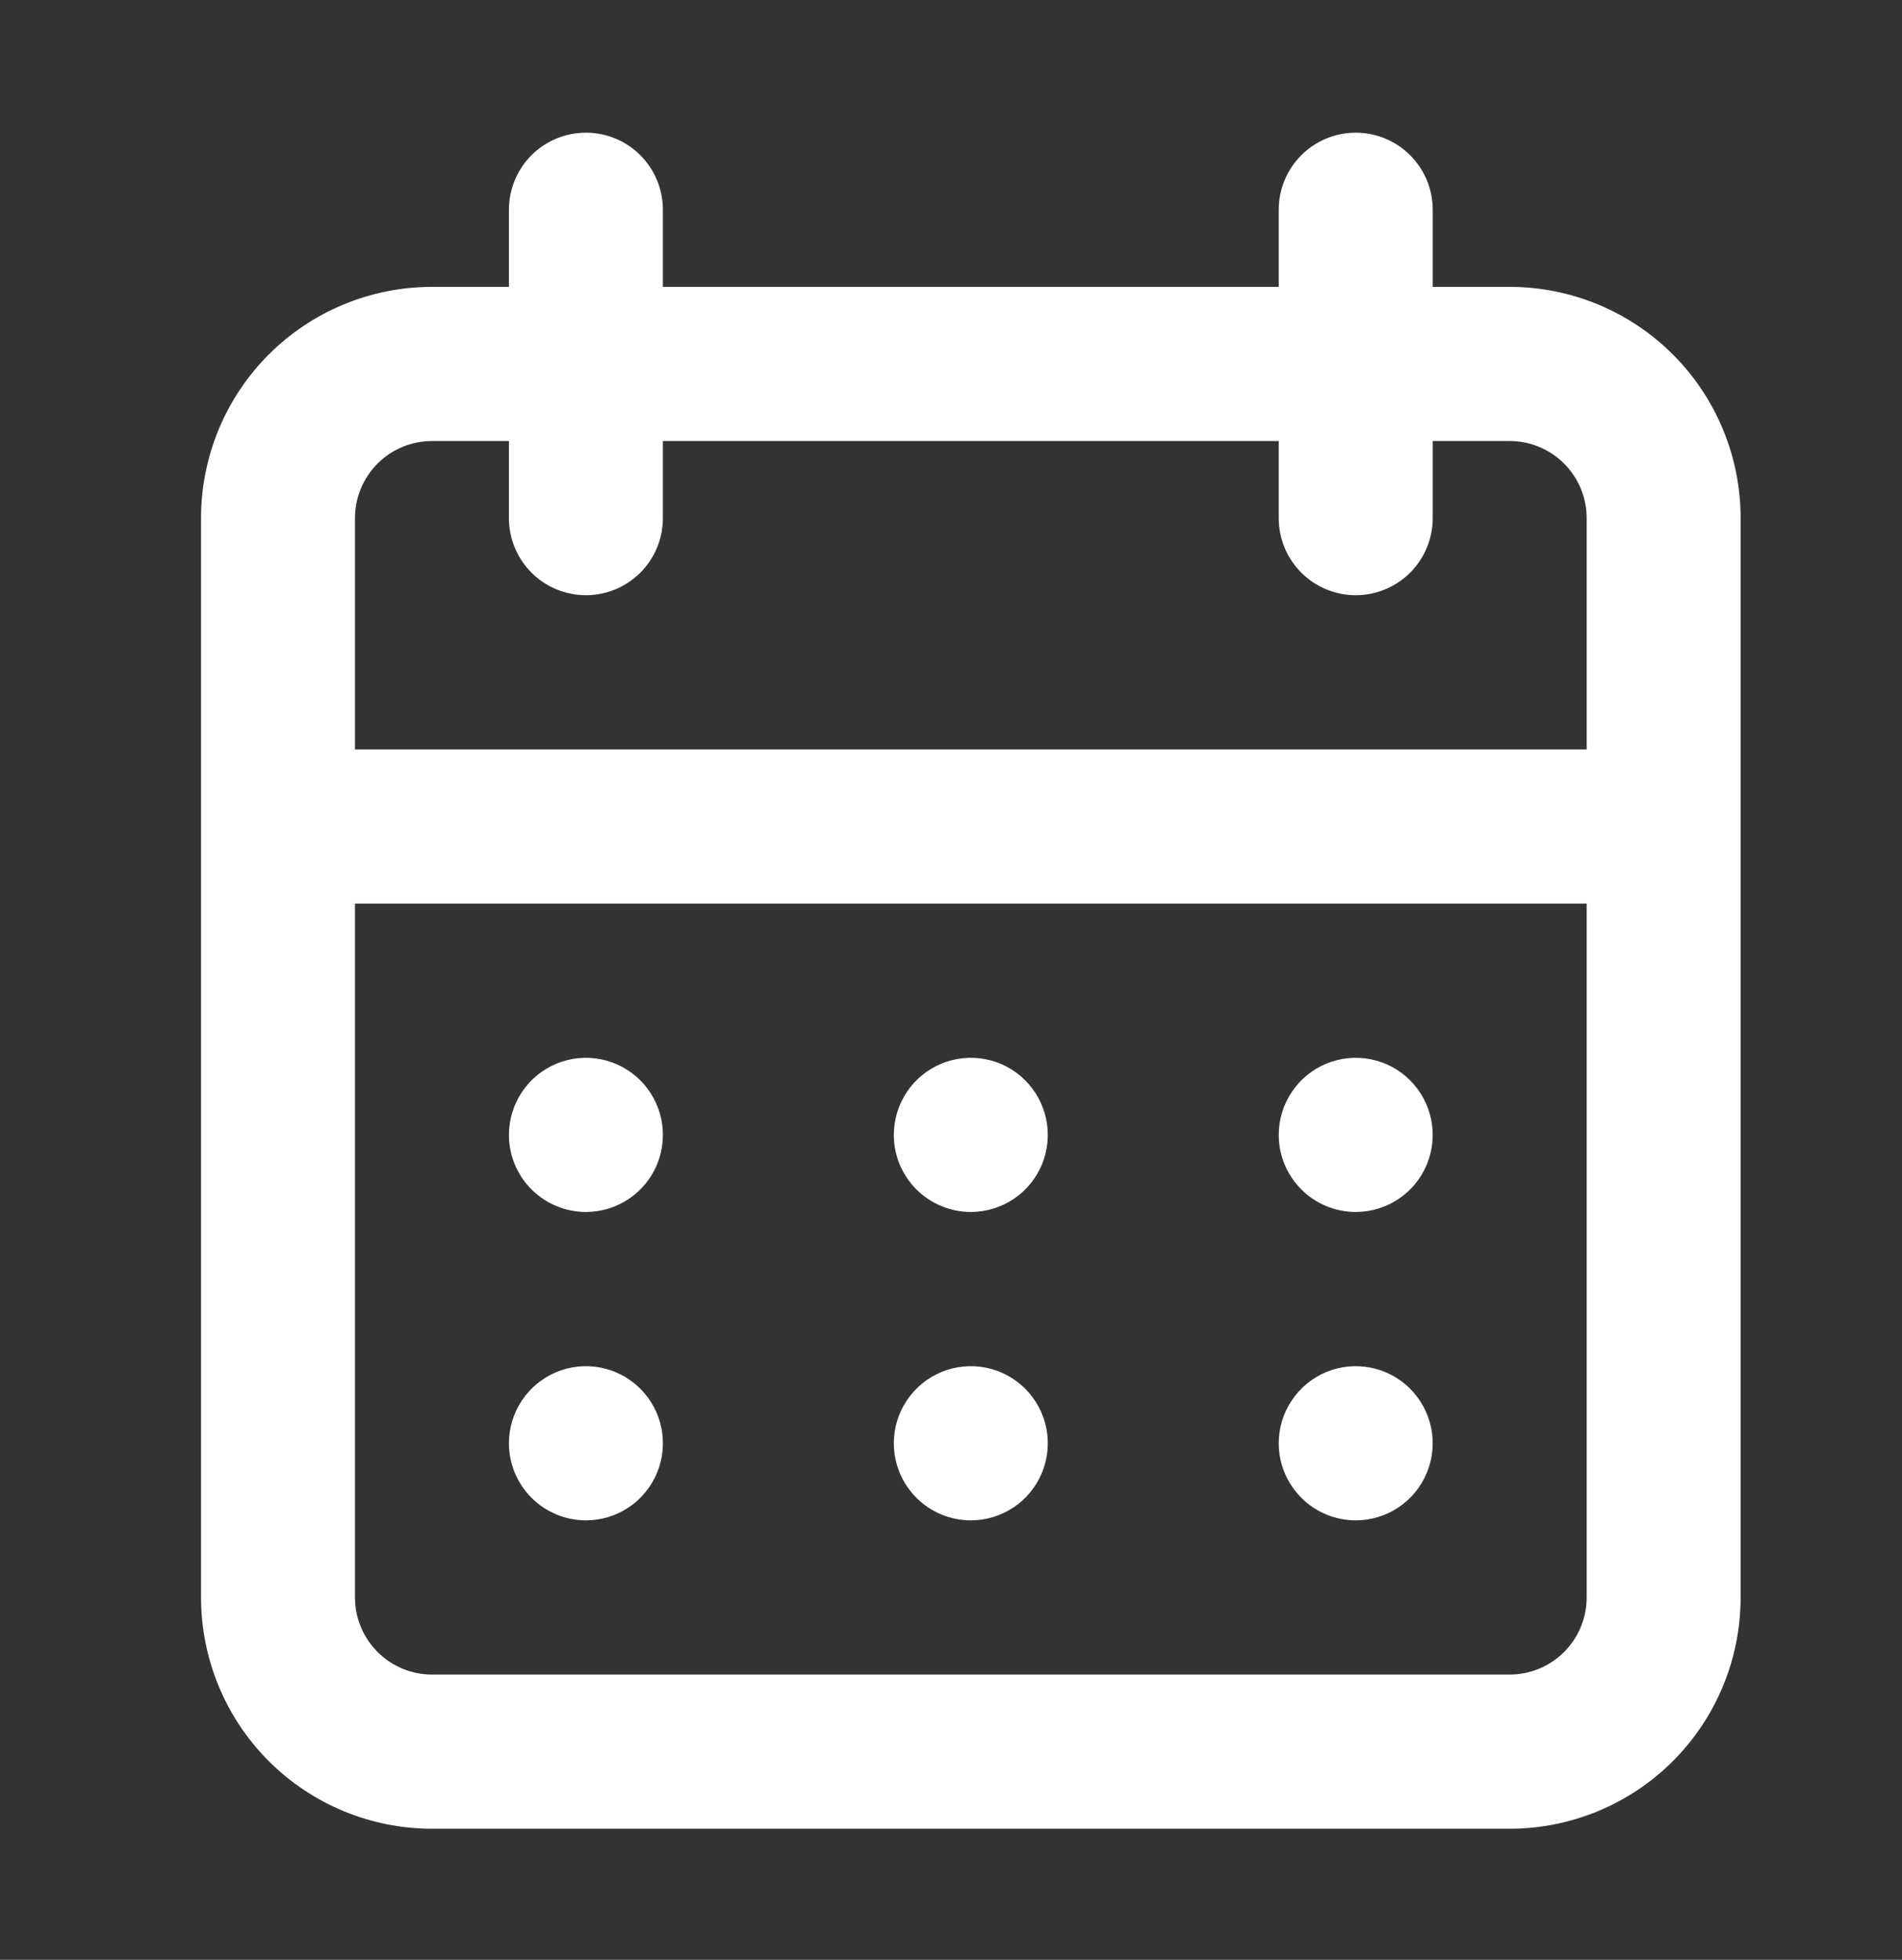 <svg xmlns="http://www.w3.org/2000/svg" width="33" height="34" viewBox="0 0 33 34" fill="none">
  <rect x="0" y="0" width="33" height="34" fill="#333333" stroke="none"/>
  <path d="M16.844 26.376C17.108 26.376 17.366 26.298 17.586 26.151C17.806 26.004 17.977 25.795 18.078 25.55C18.179 25.306 18.205 25.037 18.154 24.778C18.102 24.518 17.975 24.28 17.788 24.093C17.602 23.906 17.364 23.778 17.105 23.727C16.845 23.675 16.577 23.702 16.333 23.803C16.089 23.904 15.88 24.076 15.733 24.296C15.587 24.515 15.508 24.774 15.508 25.038C15.508 25.393 15.649 25.733 15.899 25.984C16.15 26.235 16.49 26.376 16.844 26.376ZM23.522 26.376C23.786 26.376 24.044 26.298 24.264 26.151C24.484 26.004 24.655 25.795 24.756 25.55C24.857 25.306 24.884 25.037 24.832 24.778C24.78 24.518 24.653 24.28 24.466 24.093C24.28 23.906 24.042 23.778 23.783 23.727C23.523 23.675 23.255 23.702 23.011 23.803C22.767 23.904 22.558 24.076 22.412 24.296C22.265 24.515 22.186 24.774 22.186 25.038C22.186 25.393 22.327 25.733 22.578 25.984C22.828 26.235 23.168 26.376 23.522 26.376ZM23.522 21.026C23.786 21.026 24.044 20.948 24.264 20.801C24.484 20.654 24.655 20.445 24.756 20.201C24.857 19.956 24.884 19.687 24.832 19.428C24.78 19.168 24.653 18.93 24.466 18.743C24.28 18.556 24.042 18.428 23.783 18.377C23.523 18.325 23.255 18.352 23.011 18.453C22.767 18.554 22.558 18.726 22.412 18.946C22.265 19.166 22.186 19.424 22.186 19.689C22.186 20.043 22.327 20.384 22.578 20.634C22.828 20.885 23.168 21.026 23.522 21.026ZM16.844 21.026C17.108 21.026 17.366 20.948 17.586 20.801C17.806 20.654 17.977 20.445 18.078 20.201C18.179 19.956 18.205 19.687 18.154 19.428C18.102 19.168 17.975 18.93 17.788 18.743C17.602 18.556 17.364 18.428 17.105 18.377C16.845 18.325 16.577 18.352 16.333 18.453C16.089 18.554 15.88 18.726 15.733 18.946C15.587 19.166 15.508 19.424 15.508 19.689C15.508 20.043 15.649 20.384 15.899 20.634C16.15 20.885 16.49 21.026 16.844 21.026ZM26.193 4.977H24.858V3.639C24.858 3.284 24.717 2.944 24.466 2.693C24.216 2.442 23.876 2.302 23.522 2.302C23.168 2.302 22.828 2.442 22.578 2.693C22.327 2.944 22.186 3.284 22.186 3.639V4.977H11.501V3.639C11.501 3.284 11.361 2.944 11.11 2.693C10.86 2.442 10.52 2.302 10.166 2.302C9.812 2.302 9.472 2.442 9.221 2.693C8.971 2.944 8.83 3.284 8.83 3.639V4.977H7.495C6.432 4.977 5.413 5.399 4.661 6.152C3.91 6.904 3.488 7.925 3.488 8.989V27.713C3.488 28.778 3.91 29.798 4.661 30.551C5.413 31.303 6.432 31.726 7.495 31.726H26.193C27.256 31.726 28.275 31.303 29.027 30.551C29.778 29.798 30.2 28.778 30.2 27.713V8.989C30.2 7.925 29.778 6.904 29.027 6.152C28.275 5.399 27.256 4.977 26.193 4.977ZM27.529 27.713C27.529 28.068 27.388 28.408 27.138 28.659C26.887 28.91 26.547 29.051 26.193 29.051H7.495C7.14 29.051 6.801 28.91 6.55 28.659C6.3 28.408 6.159 28.068 6.159 27.713V15.676H27.529V27.713ZM27.529 13.001H6.159V8.989C6.159 8.634 6.3 8.294 6.55 8.043C6.801 7.792 7.14 7.651 7.495 7.651H8.83V8.989C8.83 9.344 8.971 9.684 9.221 9.935C9.472 10.185 9.812 10.326 10.166 10.326C10.52 10.326 10.86 10.185 11.11 9.935C11.361 9.684 11.501 9.344 11.501 8.989V7.651H22.186V8.989C22.186 9.344 22.327 9.684 22.578 9.935C22.828 10.185 23.168 10.326 23.522 10.326C23.876 10.326 24.216 10.185 24.466 9.935C24.717 9.684 24.858 9.344 24.858 8.989V7.651H26.193C26.547 7.651 26.887 7.792 27.138 8.043C27.388 8.294 27.529 8.634 27.529 8.989V13.001ZM10.166 21.026C10.43 21.026 10.688 20.948 10.908 20.801C11.127 20.654 11.299 20.445 11.4 20.201C11.501 19.956 11.527 19.687 11.476 19.428C11.424 19.168 11.297 18.93 11.11 18.743C10.923 18.556 10.685 18.428 10.426 18.377C10.167 18.325 9.899 18.352 9.655 18.453C9.411 18.554 9.202 18.726 9.055 18.946C8.909 19.166 8.83 19.424 8.83 19.689C8.83 20.043 8.971 20.384 9.221 20.634C9.472 20.885 9.812 21.026 10.166 21.026ZM10.166 26.376C10.43 26.376 10.688 26.298 10.908 26.151C11.127 26.004 11.299 25.795 11.4 25.55C11.501 25.306 11.527 25.037 11.476 24.778C11.424 24.518 11.297 24.28 11.11 24.093C10.923 23.906 10.685 23.778 10.426 23.727C10.167 23.675 9.899 23.702 9.655 23.803C9.411 23.904 9.202 24.076 9.055 24.296C8.909 24.515 8.83 24.774 8.83 25.038C8.83 25.393 8.971 25.733 9.221 25.984C9.472 26.235 9.812 26.376 10.166 26.376Z" fill="white"/>
</svg>